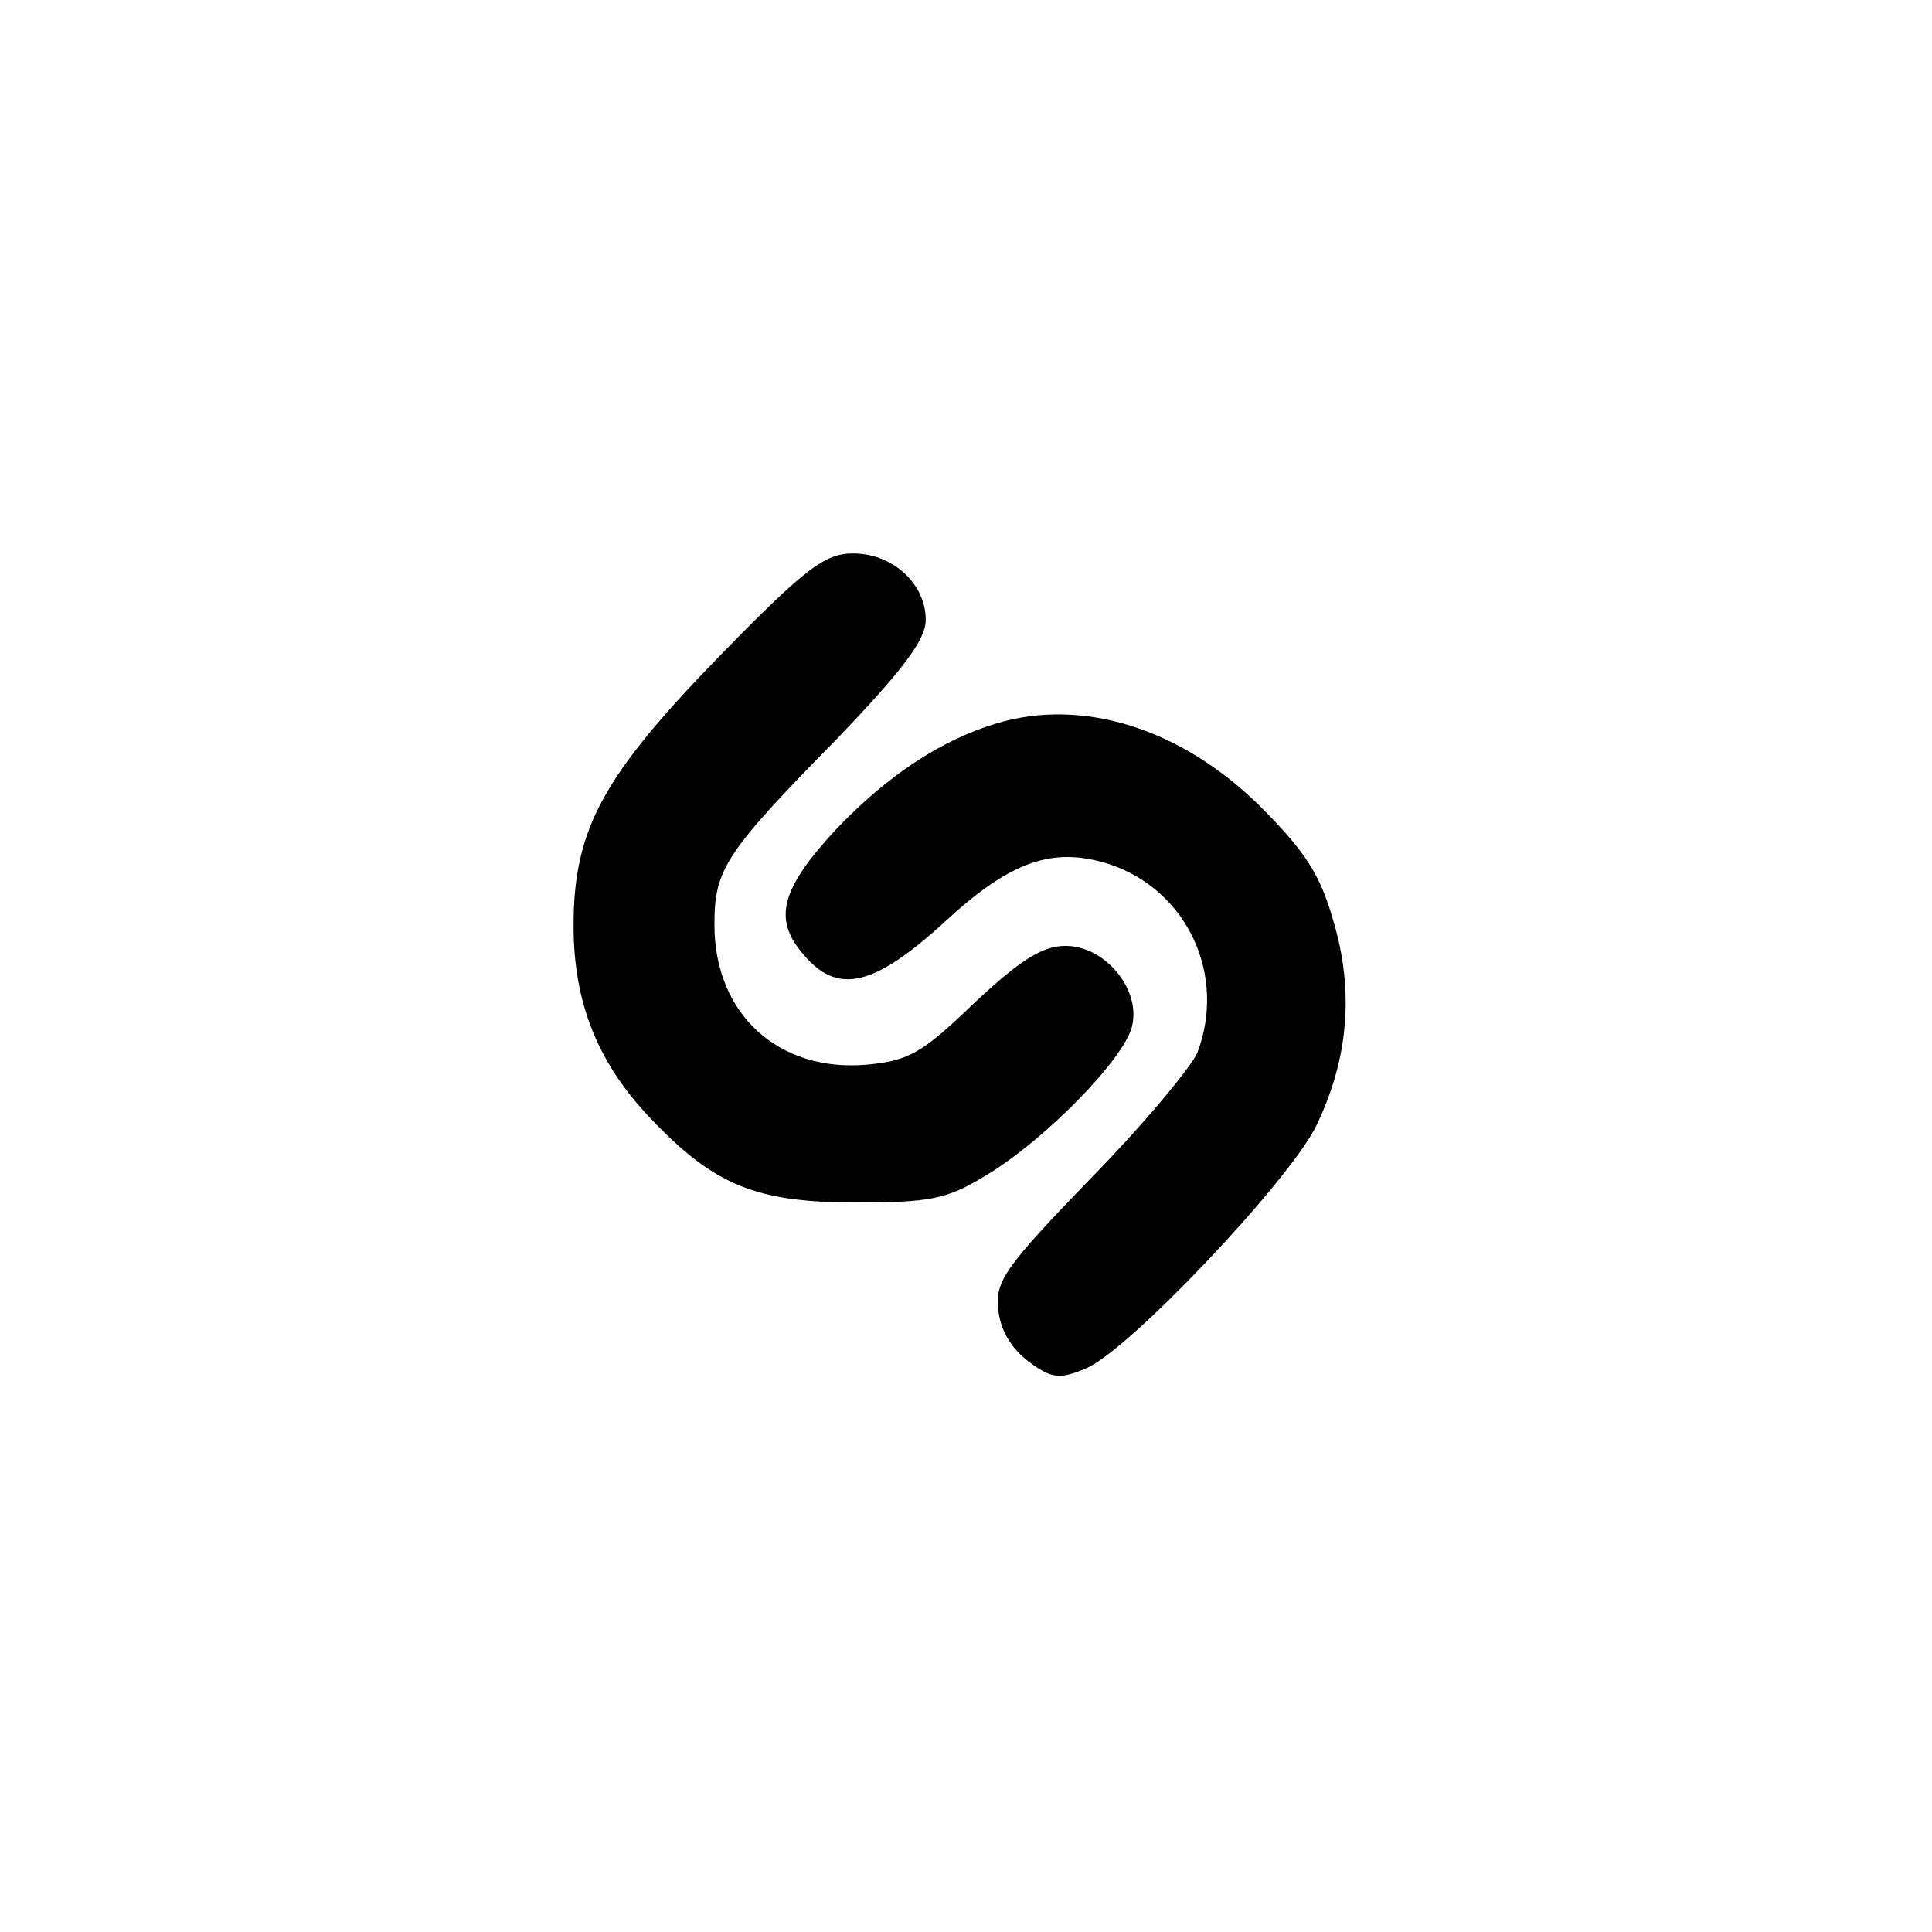 <?xml version="1.0" standalone="no"?>
<!DOCTYPE svg PUBLIC "-//W3C//DTD SVG 20010904//EN"
 "http://www.w3.org/TR/2001/REC-SVG-20010904/DTD/svg10.dtd">
<svg version="1.0" xmlns="http://www.w3.org/2000/svg"
 width="192pt" height="192pt" viewBox="0 0 192 192"
 preserveAspectRatio="xMidYMid meet">
<g transform="translate(0,192) scale(0.1,-0.1)"
fill="#000000" stroke="none">
811 c445 -92 729 -532 635 -987 -62 -301 -295 -546 -601 -630 -91 -26 -329
-26 -420 0 -291 80 -516 305 -596 596 -26 91 -26 329 0 420 120 433 542 692
982 601z"/>
<path d="M717 1270 c-118 -121 -147 -174 -147 -270 0 -78 25 -138 78 -193 62
-65 104 -82 202 -82 74 0 91 3 130 27 57 34 137 115 145 148 9 37 -27 80 -66
80 -23 0 -45 -14 -90 -56 -52 -50 -65 -58 -107 -62 -88 -8 -152 50 -152 139 0
55 10 71 122 185 65 68 88 98 88 118 0 36 -33 66 -72 66 -28 0 -47 -14 -131
-100z"/>
<path d="M990 1201 c-56 -17 -108 -52 -158 -104 -56 -60 -64 -90 -34 -125 34
-41 70 -33 141 32 66 61 108 75 164 57 77 -26 116 -110 87 -187 -6 -14 -53
-71 -106 -125 -85 -88 -95 -102 -92 -130 2 -21 13 -39 30 -52 23 -17 31 -18
57 -7 42 17 202 186 229 241 32 66 38 134 17 204 -13 46 -28 69 -73 114 -78
77 -176 108 -262 82z"/>
</g>
</svg>
